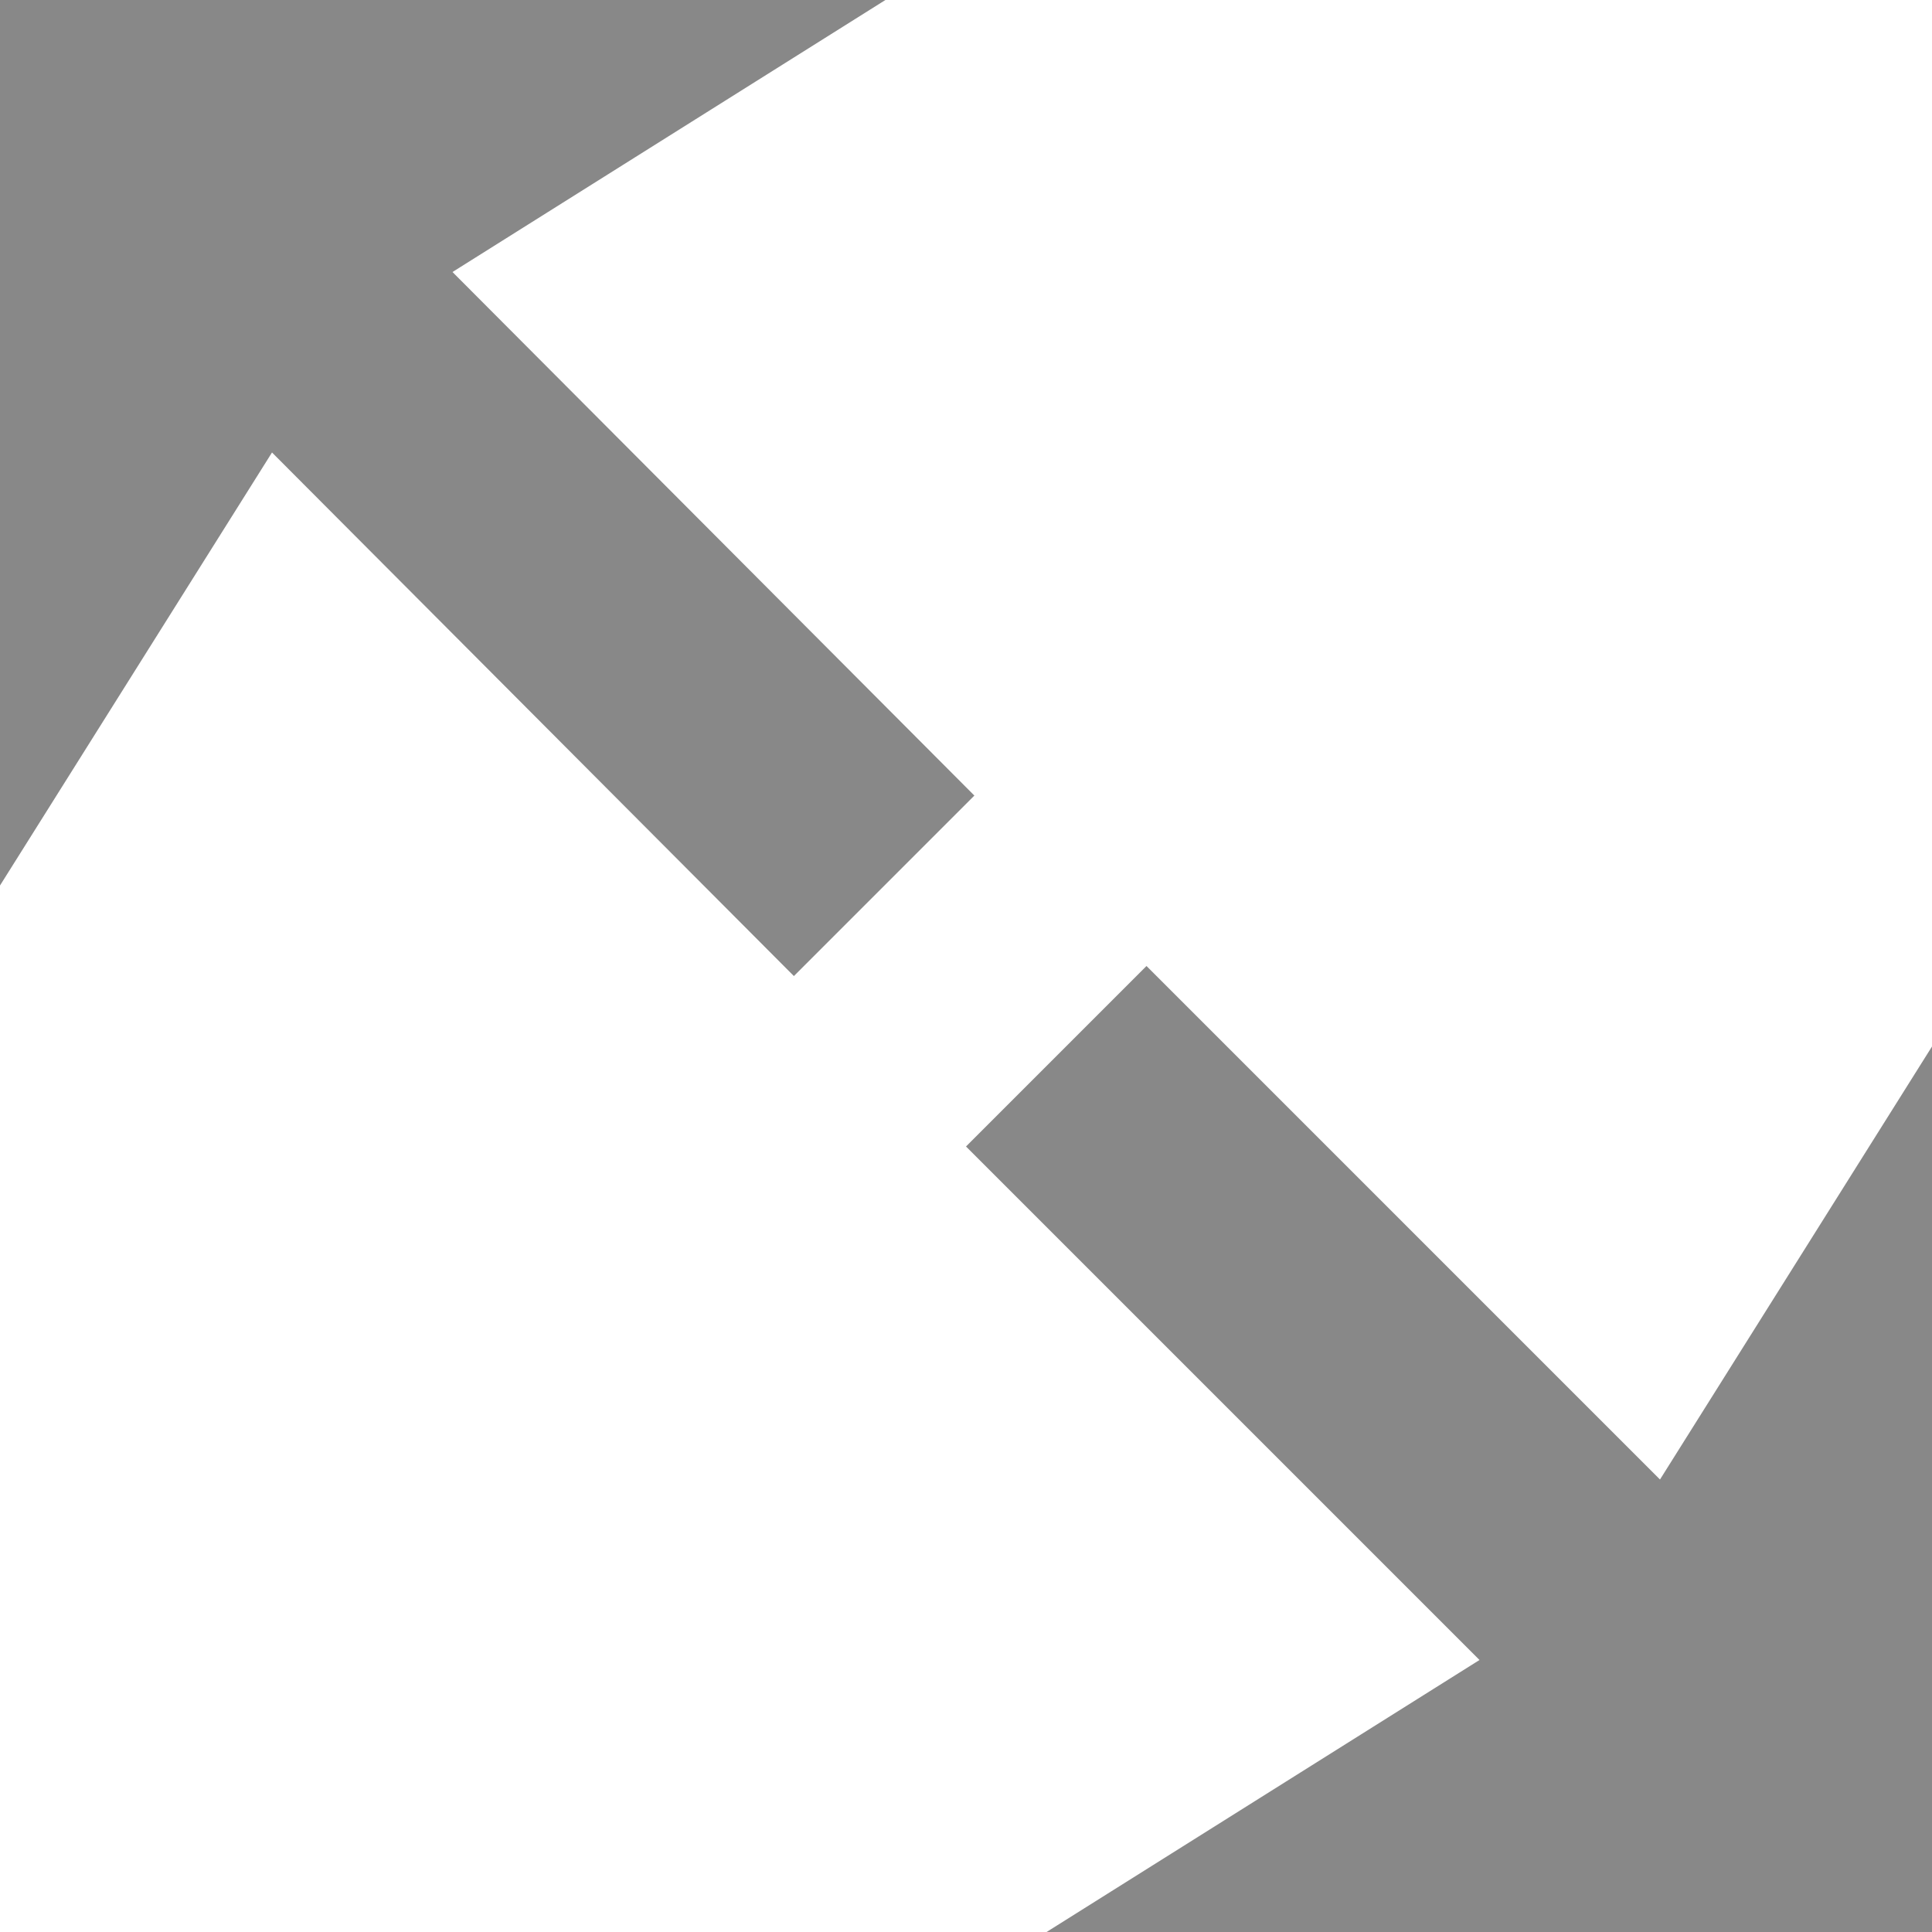 <?xml version="1.0" encoding="UTF-8" standalone="no"?>
<svg
   xmlns="http://www.w3.org/2000/svg"
   width="24"
   height="24"
   viewBox="0 0 24 24">
  <path
     fill="#888888"
     d="M 24,24 13.001,24 18.379,20.621 12,14.242 14.242,12 20.621,18.379 24,13 Z M 9.862,12.125 12.104,9.883 5.621,3.379 10.999,0 0,0 0,11 3.379,5.621 Z"
   />
</svg>
